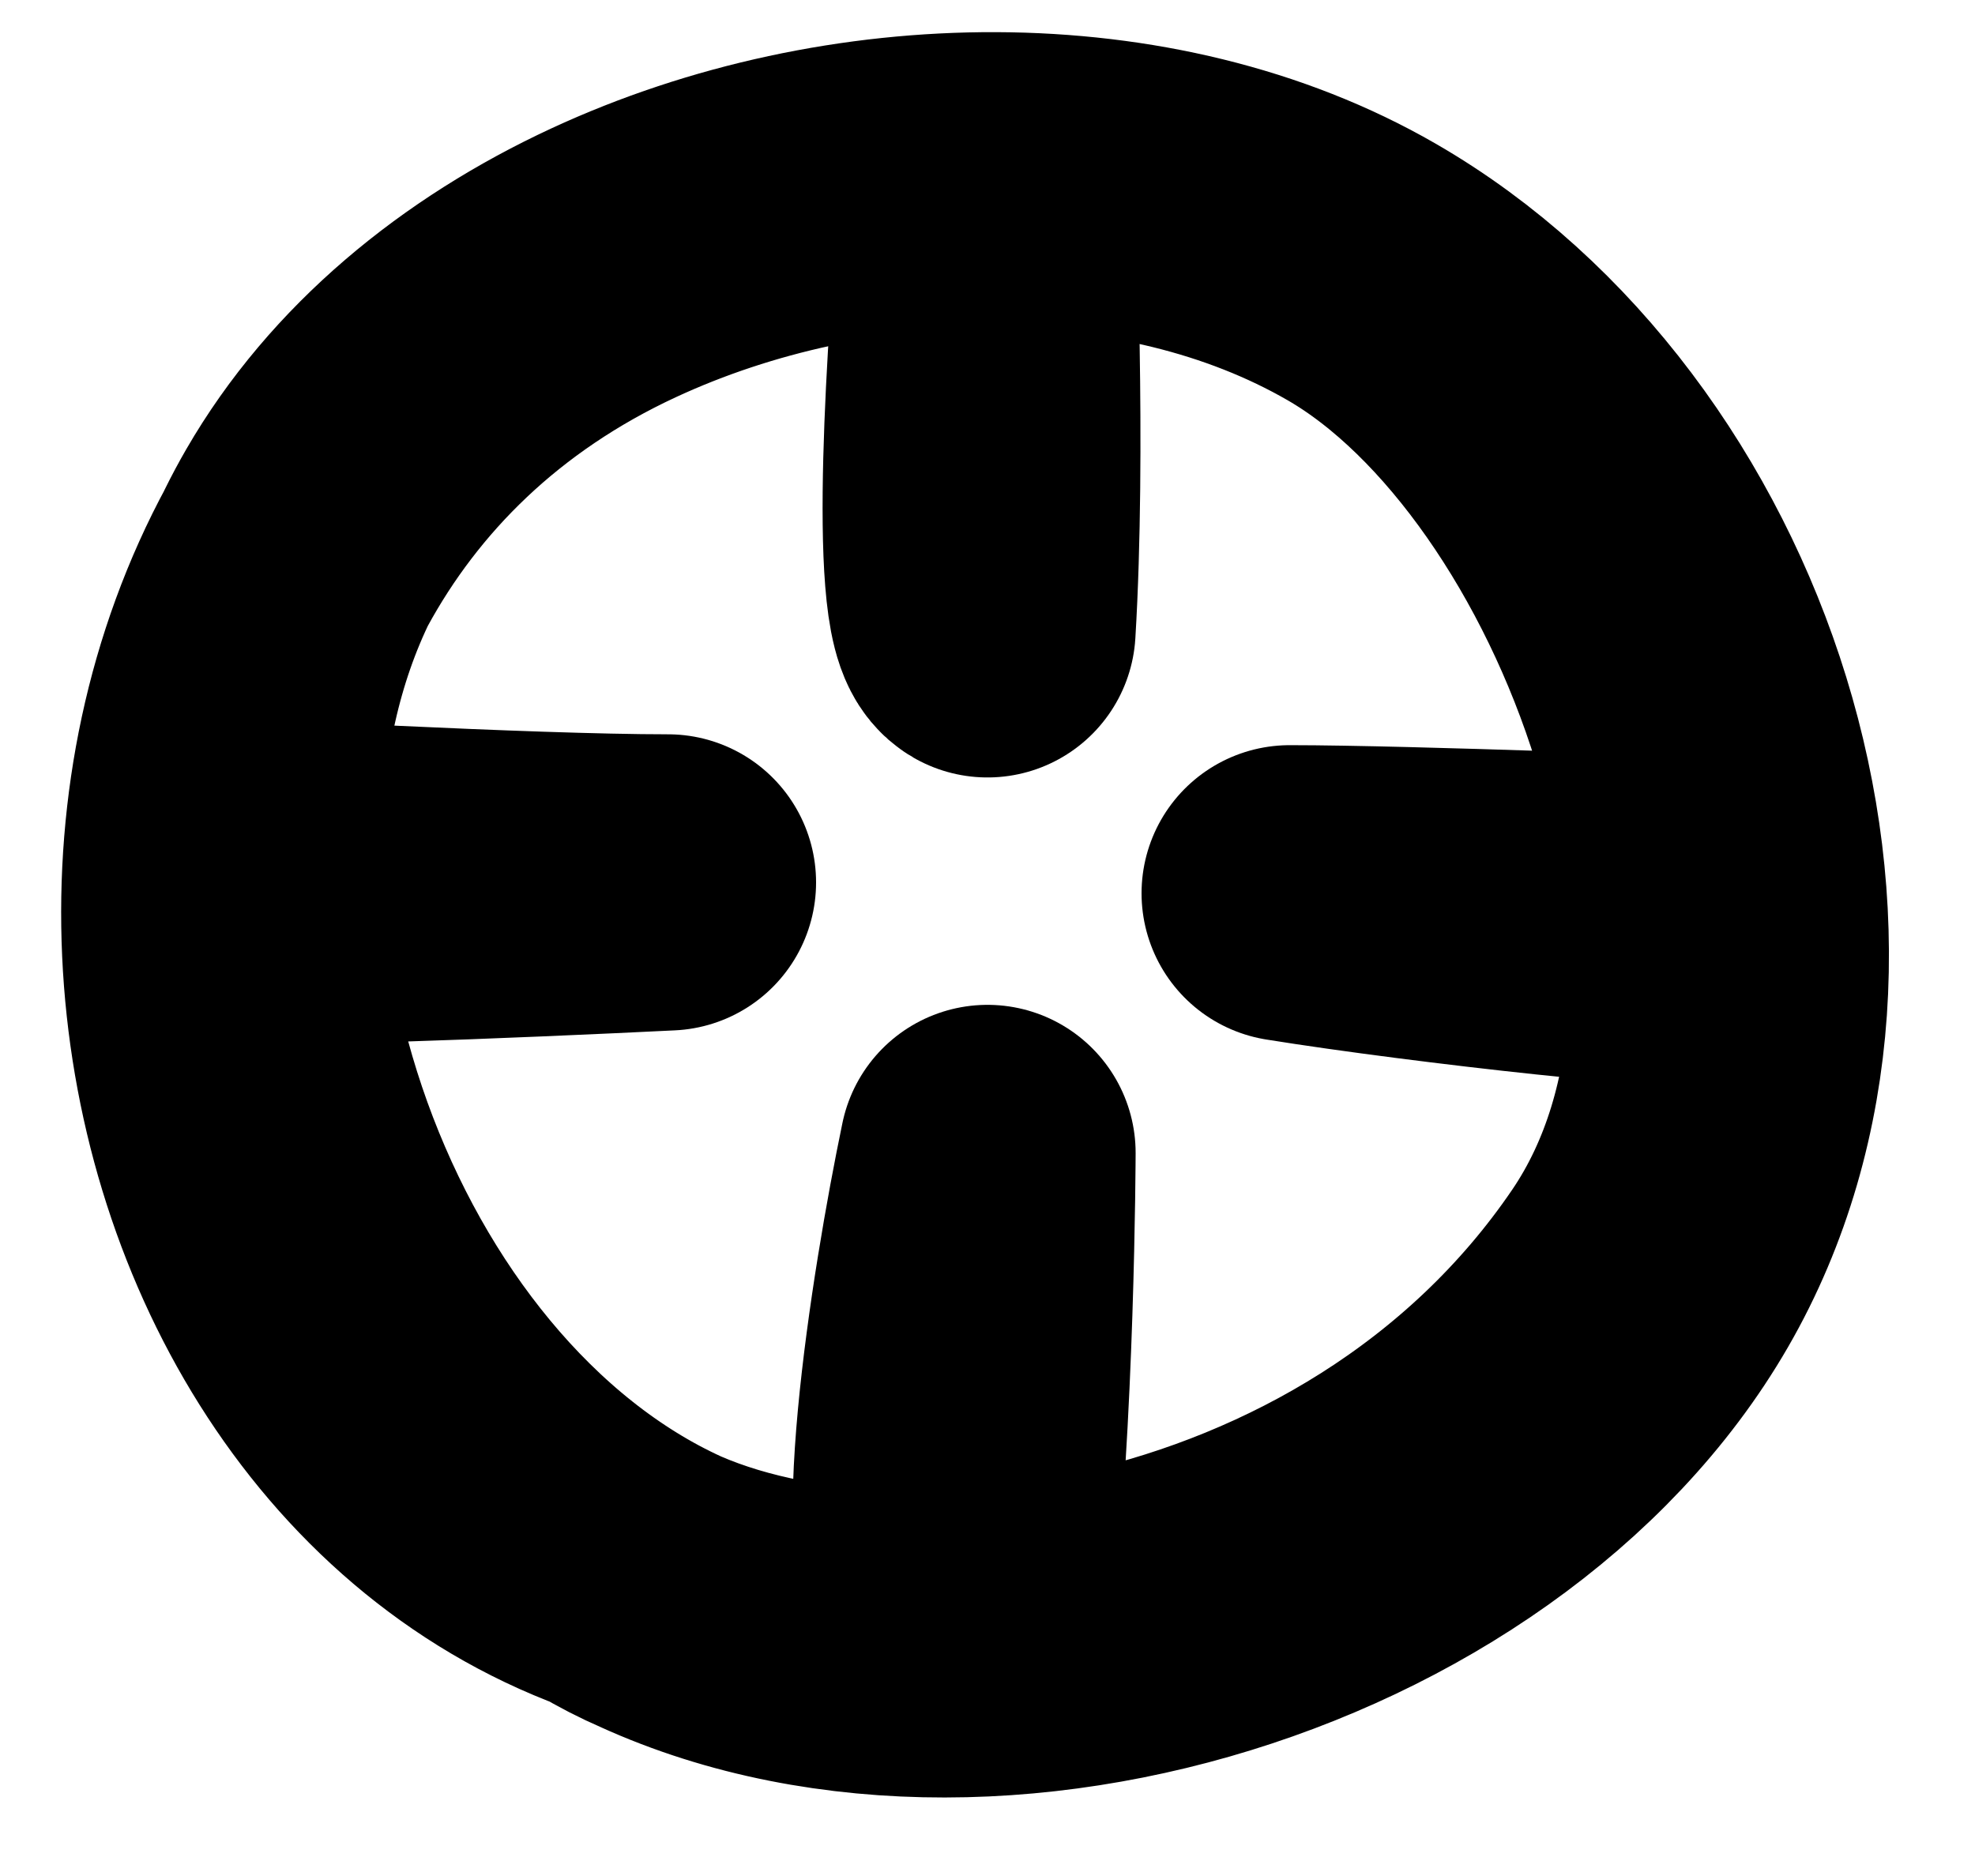 <svg width="20" height="19" viewBox="0 0 20 19" fill="none" xmlns="http://www.w3.org/2000/svg">
<path d="M6.215 15.876C9.534 17.793 14.89 16.214 16.807 12.894C18.724 9.574 17.11 4.671 13.79 2.755M6.215 15.876C2.895 13.96 1.267 8.622 3.184 5.302C3.852 4.145 4.94 3.252 6.215 2.661M6.215 15.876C1.267 14.051 0.264 5.421 6.215 2.661M6.215 15.876C8.621 17.334 13.959 16.706 16.553 12.894C18.628 9.844 16.553 4.35 13.79 2.755M13.79 2.755C11.628 1.506 8.596 1.557 6.215 2.661" stroke="black" stroke-width="3" stroke-linecap="round" stroke-linejoin="round"/>
<path d="M10 2.089C10 2.089 10.11 4.555 10 6.374C9.692 6.196 9.872 3.443 10 2.089Z" stroke="black" stroke-width="3" stroke-linecap="round" stroke-linejoin="round"/>
<path d="M10 11.677C10 11.677 9.992 14.409 9.767 16.245C9.239 16.023 9.702 13.107 10 11.677Z" stroke="black" stroke-width="3" stroke-linecap="round" stroke-linejoin="round"/>
<path d="M6.764 8.937C5.311 8.937 2.281 8.763 2.281 8.763V9.047C2.281 9.135 5.27 9.011 6.764 8.937Z" stroke="black" stroke-width="3" stroke-linecap="round" stroke-linejoin="round"/>
<path d="M13.06 9.047C14.247 9.047 17.304 9.167 17.304 9.167V9.476C17.304 9.591 14.476 9.275 13.06 9.047Z" stroke="black" stroke-width="3" stroke-linecap="round" stroke-linejoin="round"/>
</svg>
